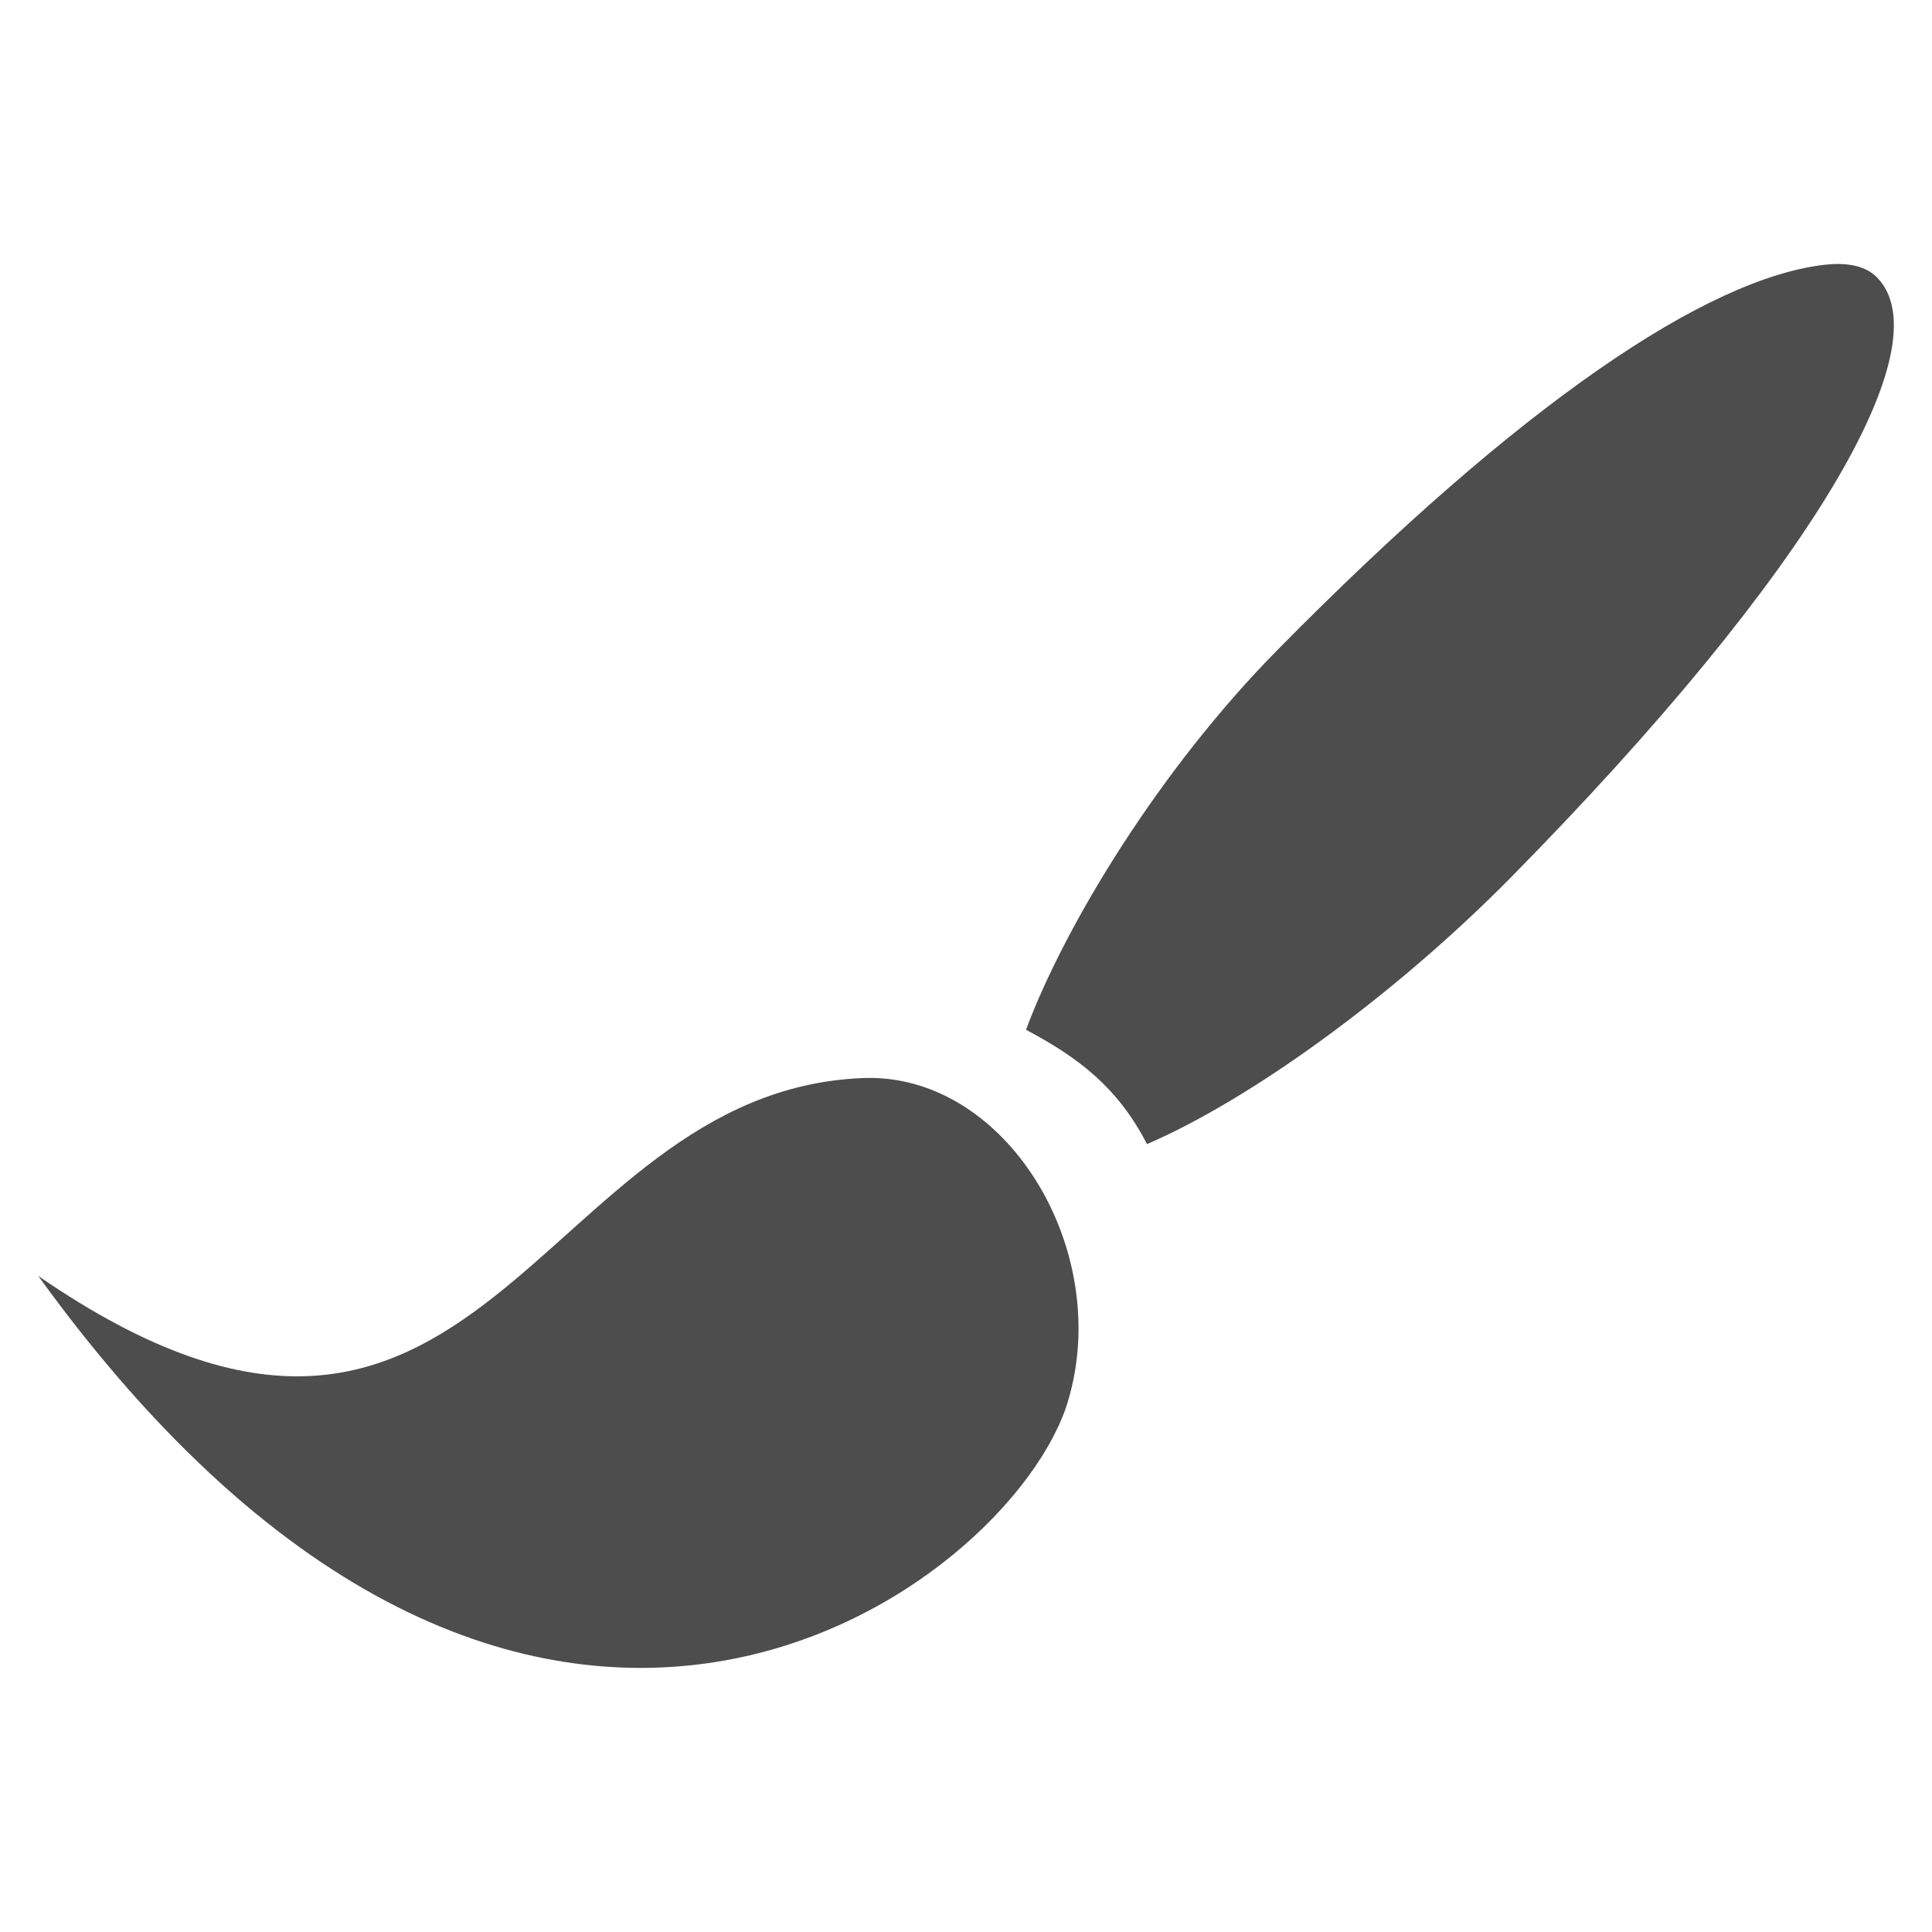 <svg width="16" version="1.1" xmlns="http://www.w3.org/2000/svg" height="16">
<defs id="defs3051">
<style type="text/css" id="current-color-scheme">
.ColorScheme-Text {
color:#4d4d4d;
}
</style>
</defs>
<path style="fill:currentColor" d="m 15.116,2.192 c -0.974,0.109 -2.519,1.142 -4.541,3.195 -0.977,0.992 -1.757,2.279 -2.078,3.141 0.438,0.233 0.76,0.478 1.002,0.947 0.848,-0.365 2.043,-1.223 3.02,-2.215 2.484,-2.523 3.577,-4.402 3.025,-4.963 -0.057,-0.058 -0.133,-0.092 -0.232,-0.105 -0.058,-0.008 -0.123,-0.008 -0.195,0 z  m -7.973,6.736 c -2.722,0.112 -3.144,4.174 -6.826,1.639 4.047,5.6 8.064,2.58 8.527,1.039 0.378,-1.256 -0.515,-2.727 -1.701,-2.678 Z " class="ColorScheme-Text"/>
</svg>

